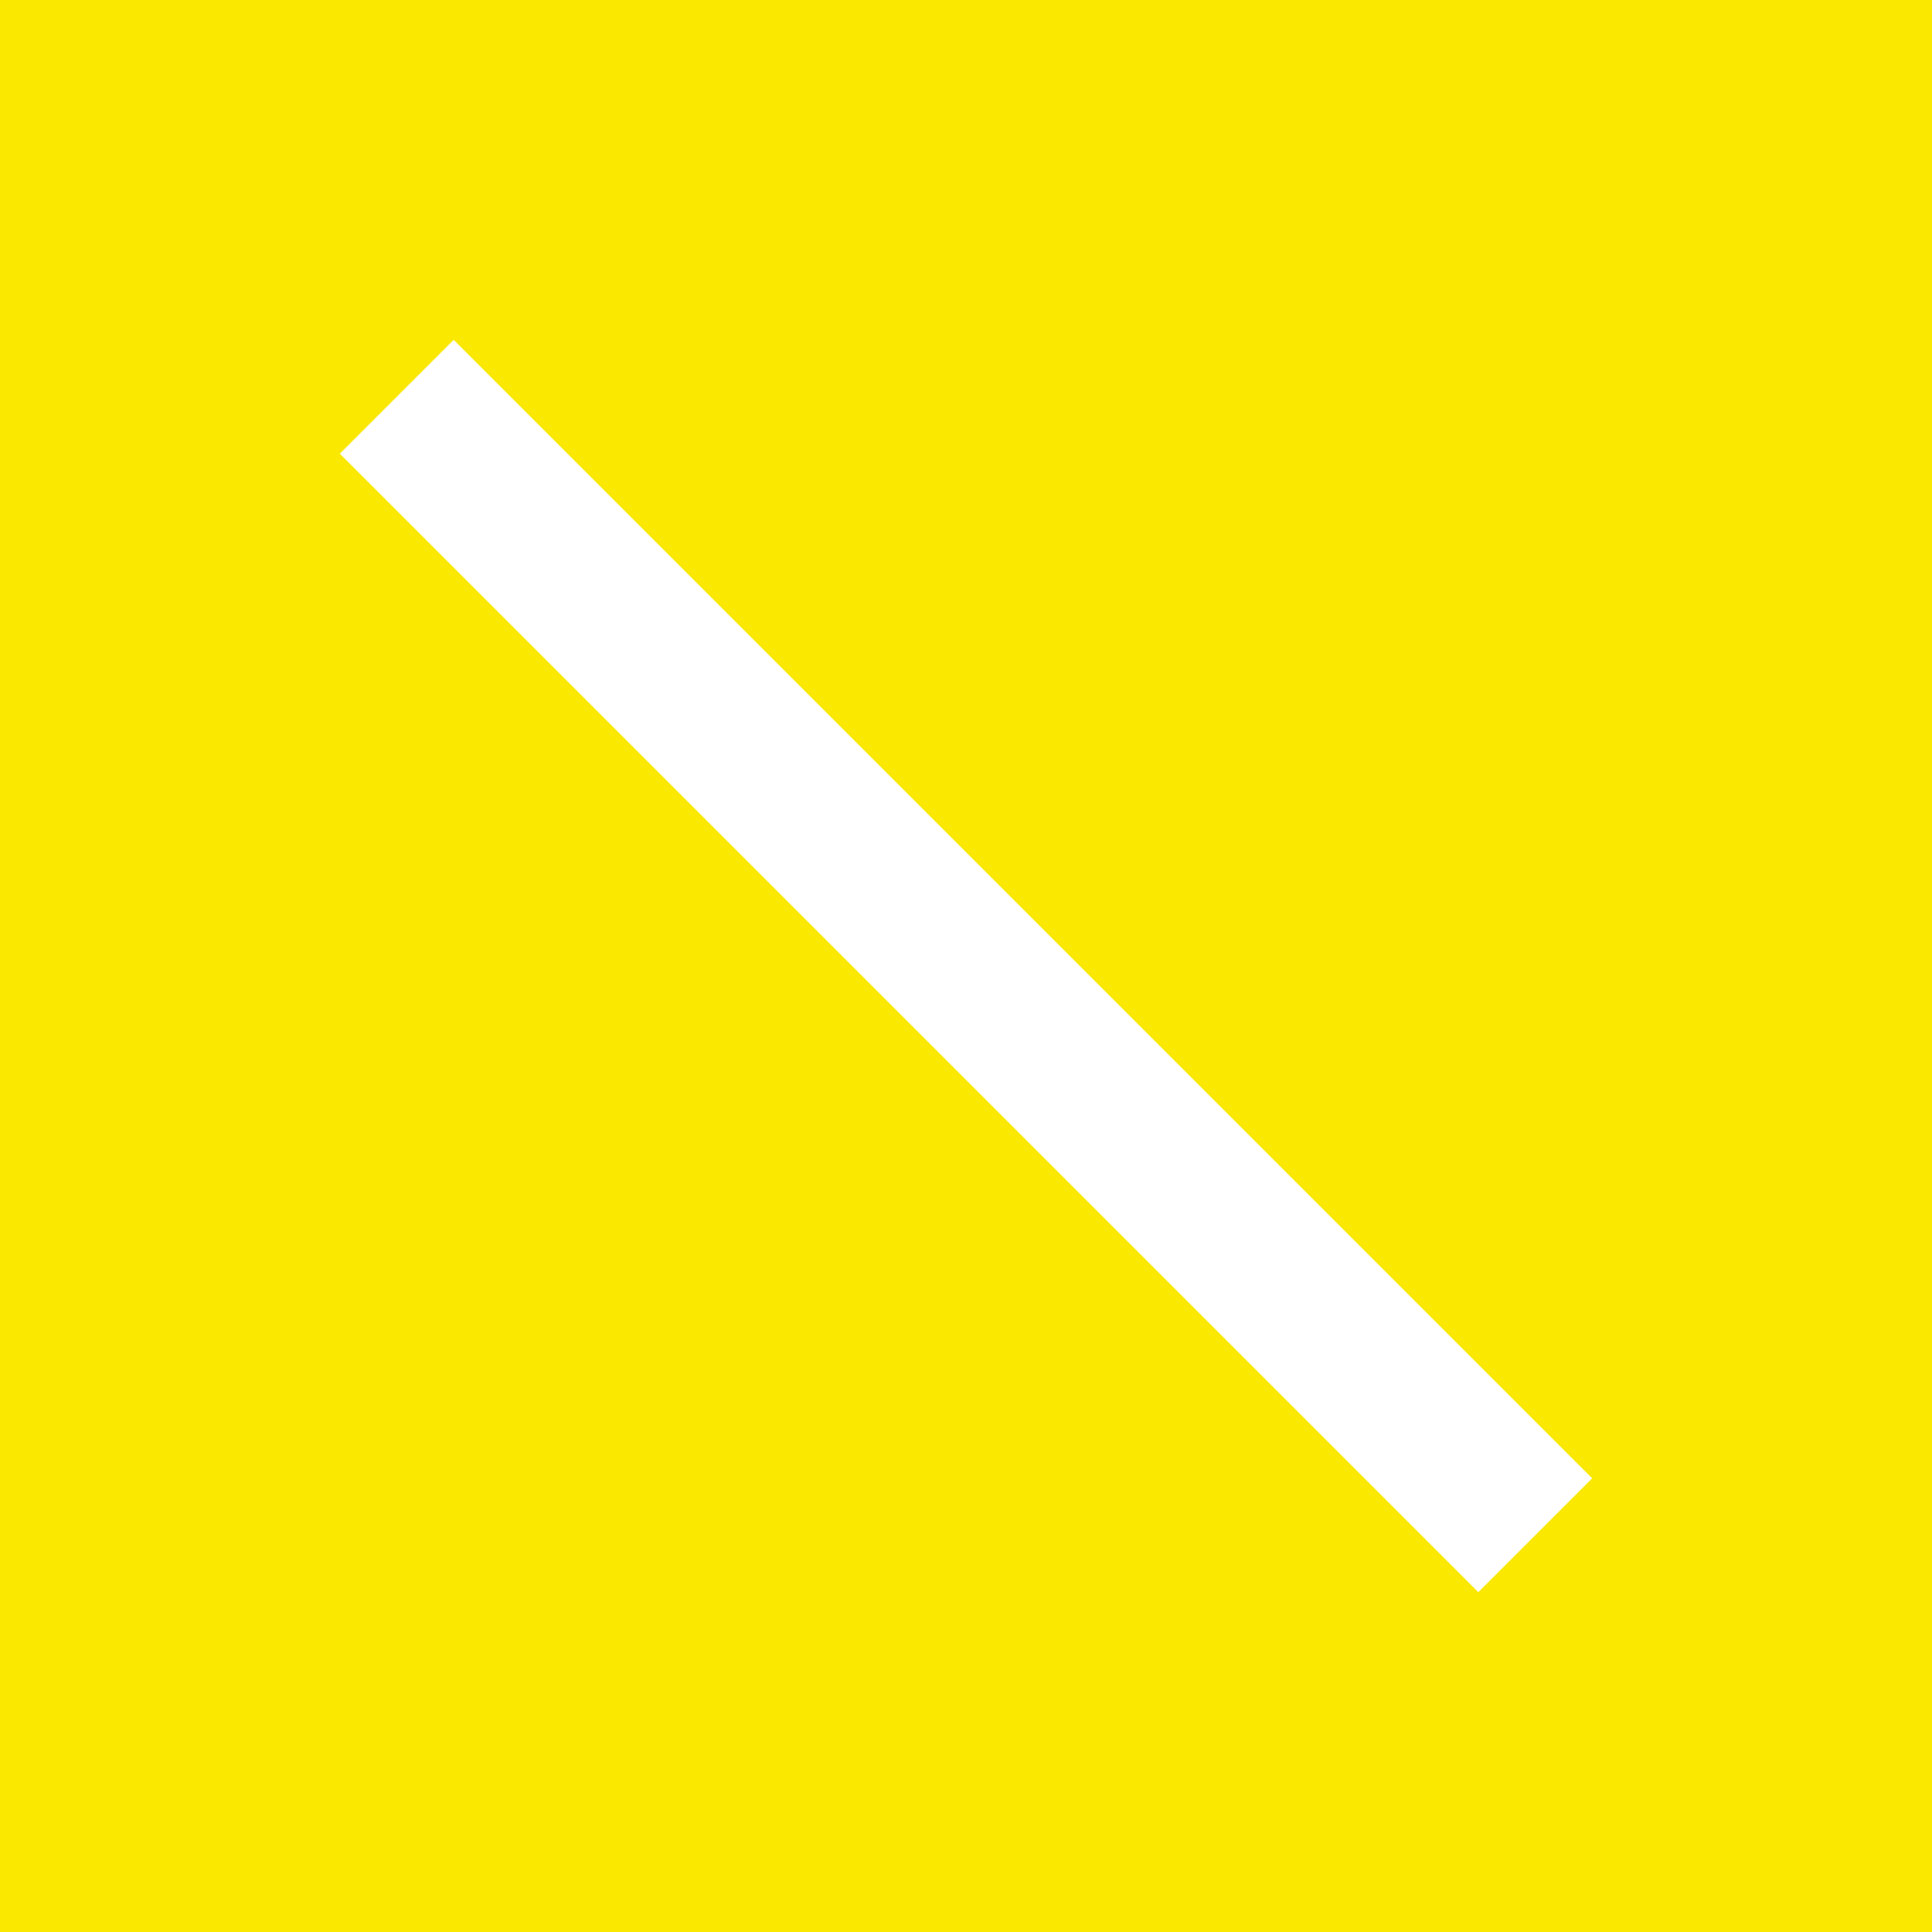 <?xml version="1.0" encoding="UTF-8" standalone="no"?>
<svg
   height="48px"
   version="1.1"
   viewBox="0 0 48 48"
   width="48px"
   id="svg595"
   sodipodi:docname="sign3b.svg"
   inkscape:export-filename="sign3b.png"
   inkscape:export-xdpi="256"
   inkscape:export-ydpi="256"
   inkscape:version="1.2.2 (732a01da63, 2022-12-09)"
   xmlns:inkscape="http://www.inkscape.org/namespaces/inkscape"
   xmlns:sodipodi="http://sodipodi.sourceforge.net/DTD/sodipodi-0.dtd"
   xmlns="http://www.w3.org/2000/svg"
   xmlns:svg="http://www.w3.org/2000/svg">
  <rect x="0" y="0" width="48" height="48" fill="#333333" stroke="none"/>
  <defs
     id="defs599" />
  <sodipodi:namedview
     id="namedview597"
     pagecolor="#ffffff"
     bordercolor="#000000"
     borderopacity="0.25"
     inkscape:showpageshadow="2"
     inkscape:pageopacity="0.0"
     inkscape:pagecheckerboard="0"
     inkscape:deskcolor="#d1d1d1"
     showgrid="false"
     inkscape:zoom="5.9956763"
     inkscape:cx="-12.842588"
     inkscape:cy="27.770012"
     inkscape:window-width="1920"
     inkscape:window-height="1001"
     inkscape:window-x="-9"
     inkscape:window-y="-9"
     inkscape:window-maximized="1"
     inkscape:current-layer="svg595" />
  <rect
     style="fill:#fae800;fill-opacity:1;stroke:#805252;stroke-width:5.904"
     id="rect830"
     width="63.45"
     height="58.143"
     x="-5.873"
     y="-4.053" />
  <g
     id="Group-2">
    <path
       d="M4 26L4 22L44 22L44 26L4 26Z"
       fill="#FFFFFF"
       fill-rule="evenodd"
       id="Rectangle"
       stroke="none"
       transform="rotate(45 24 24)" />
  </g>
</svg>

